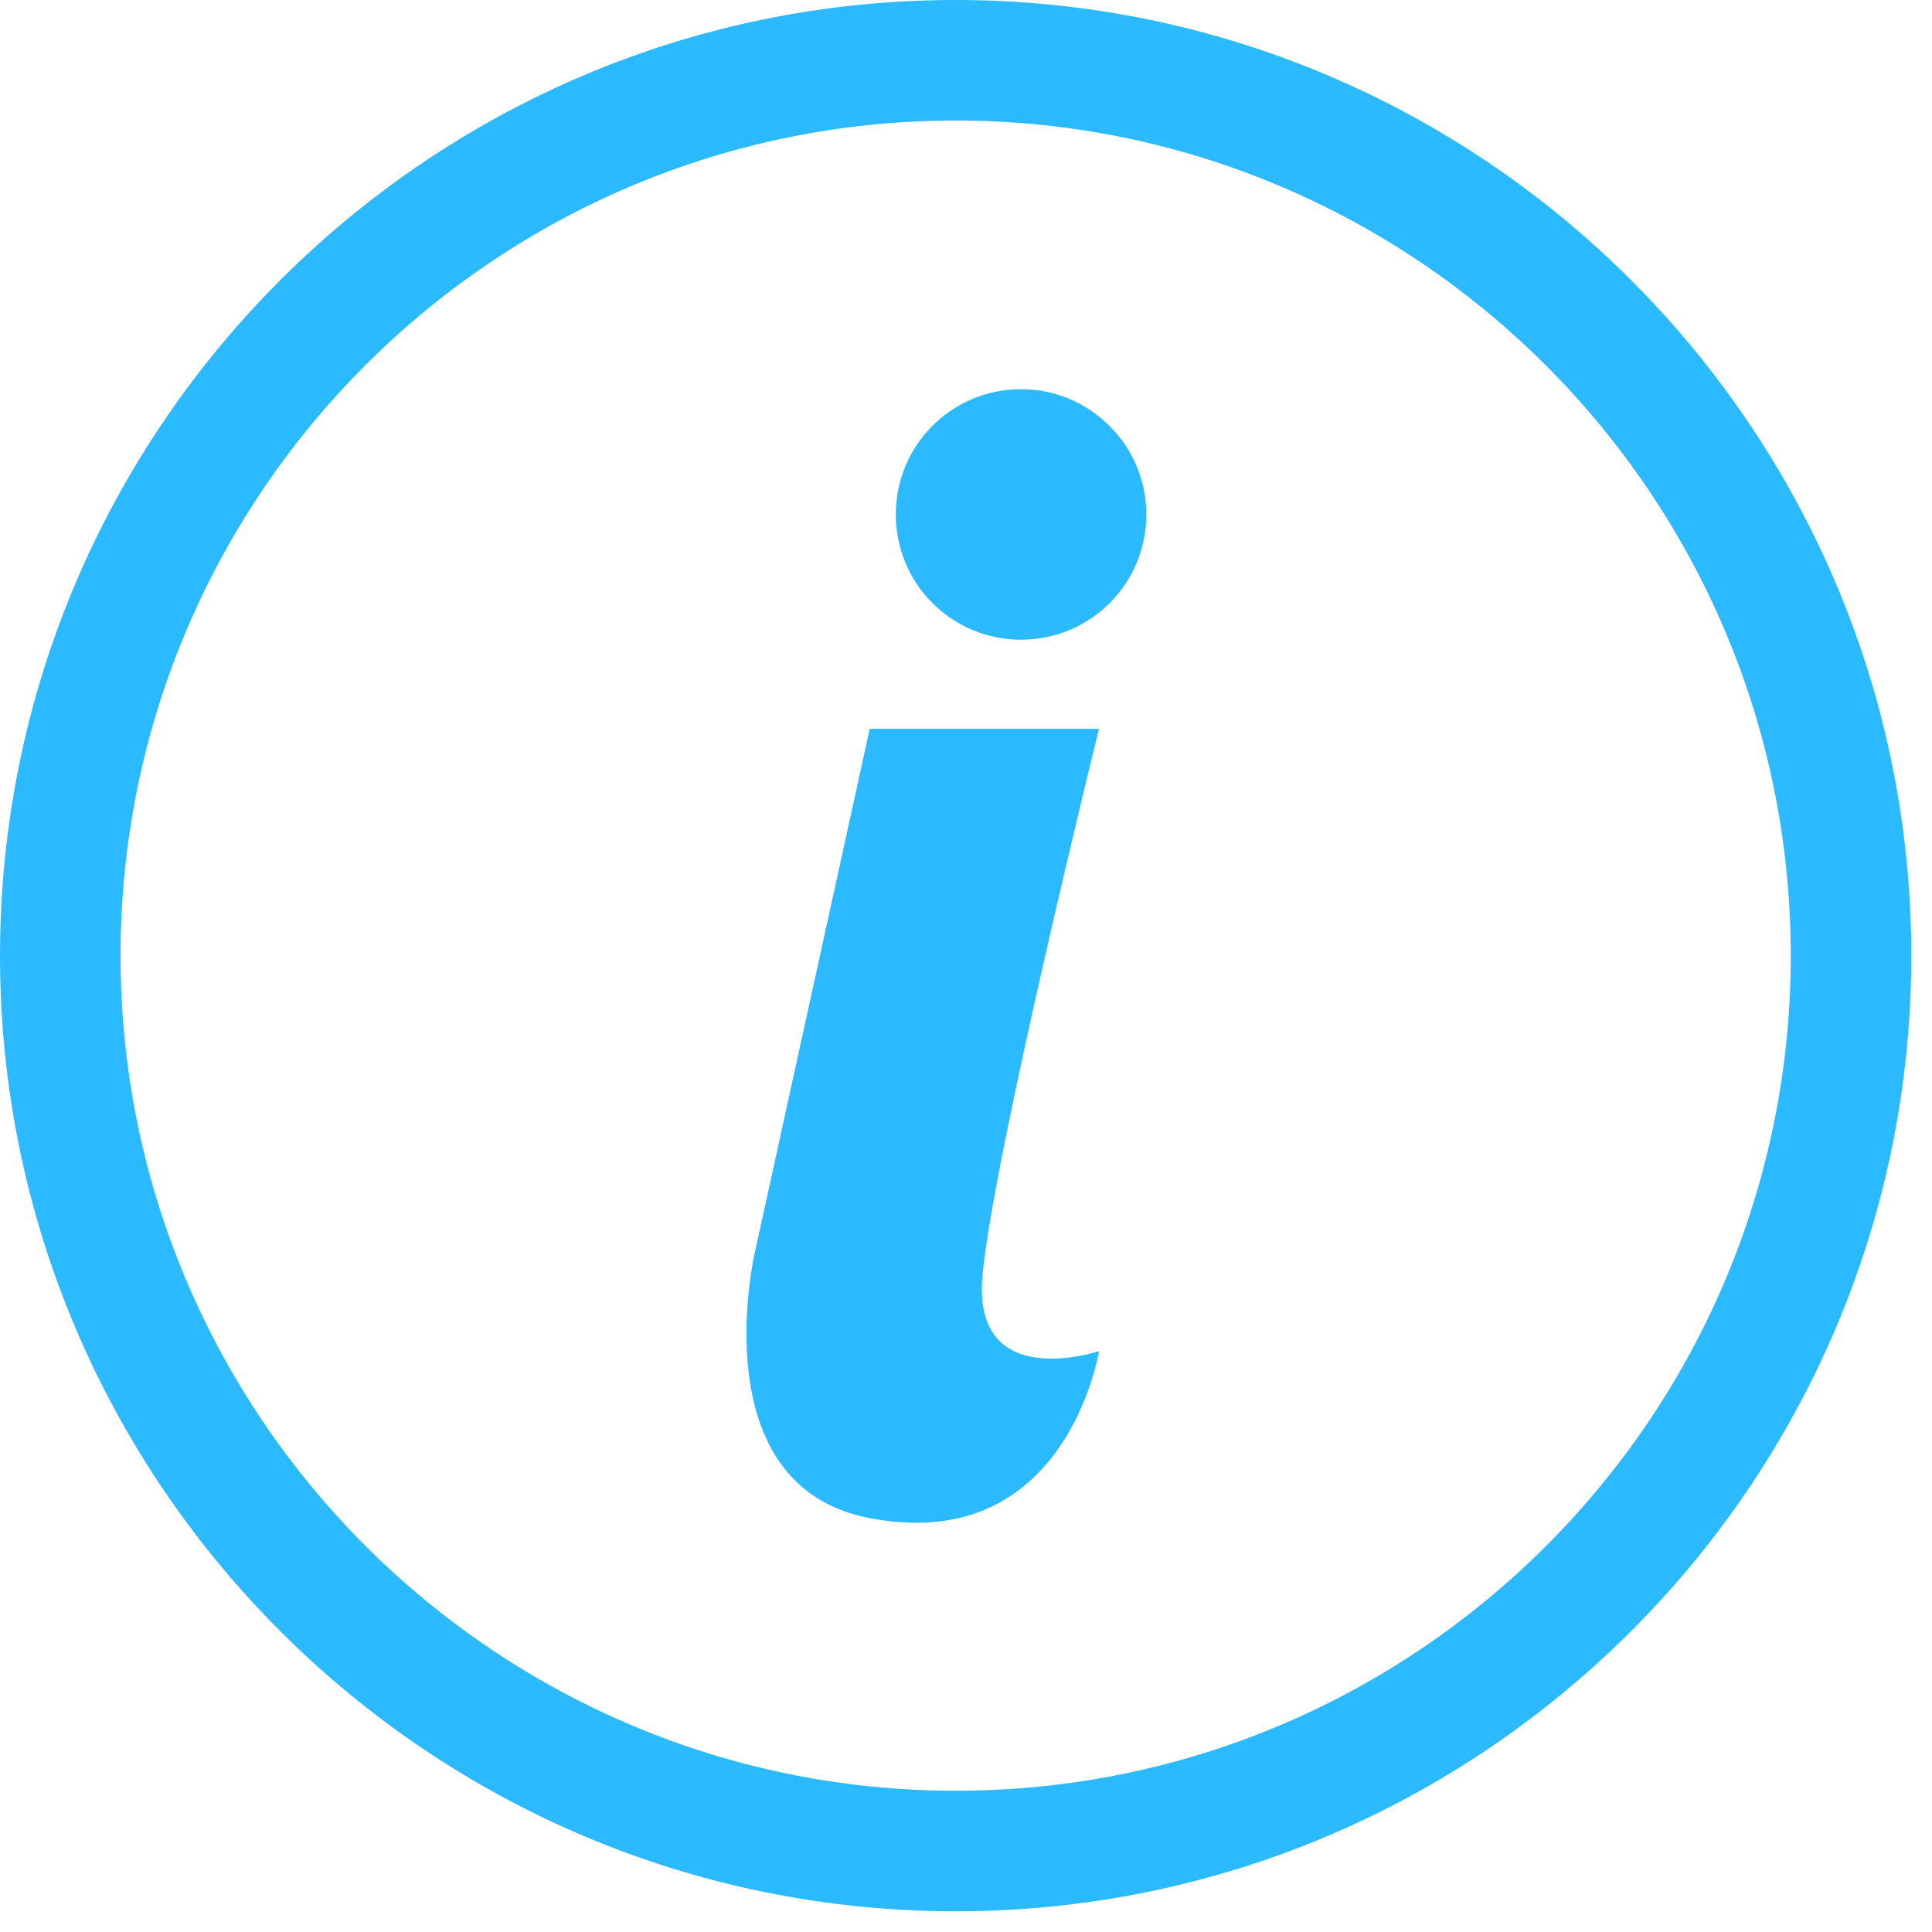 <svg width="18" height="18" viewBox="0 0 18 18" fill="none" xmlns="http://www.w3.org/2000/svg">
<path d="M8.904 0C3.993 0 0 3.993 0 8.904C0 13.814 3.993 17.807 8.904 17.807C13.814 17.807 17.807 13.814 17.807 8.904C17.807 3.993 13.814 0 8.904 0ZM8.904 16.684C4.617 16.684 1.123 13.197 1.123 8.904C1.123 4.61 4.61 1.123 8.904 1.123C13.19 1.123 16.684 4.61 16.684 8.904C16.684 13.197 13.197 16.684 8.904 16.684Z" fill="#2BB9FF"/>
<path d="M10.239 6.79H8.103L7.032 11.671C7.032 11.671 6.525 13.843 8.103 14.144C9.938 14.497 10.239 12.588 10.239 12.588C10.239 12.588 9.058 12.985 9.153 11.891C9.249 10.797 10.239 6.79 10.239 6.79Z" fill="#2BB9FF"/>
<path d="M9.513 3.626C8.867 3.626 8.346 4.147 8.346 4.793C8.346 5.439 8.867 5.96 9.513 5.96C10.159 5.96 10.68 5.439 10.68 4.793C10.68 4.147 10.151 3.626 9.513 3.626Z" fill="#2BB9FF"/>
</svg>
